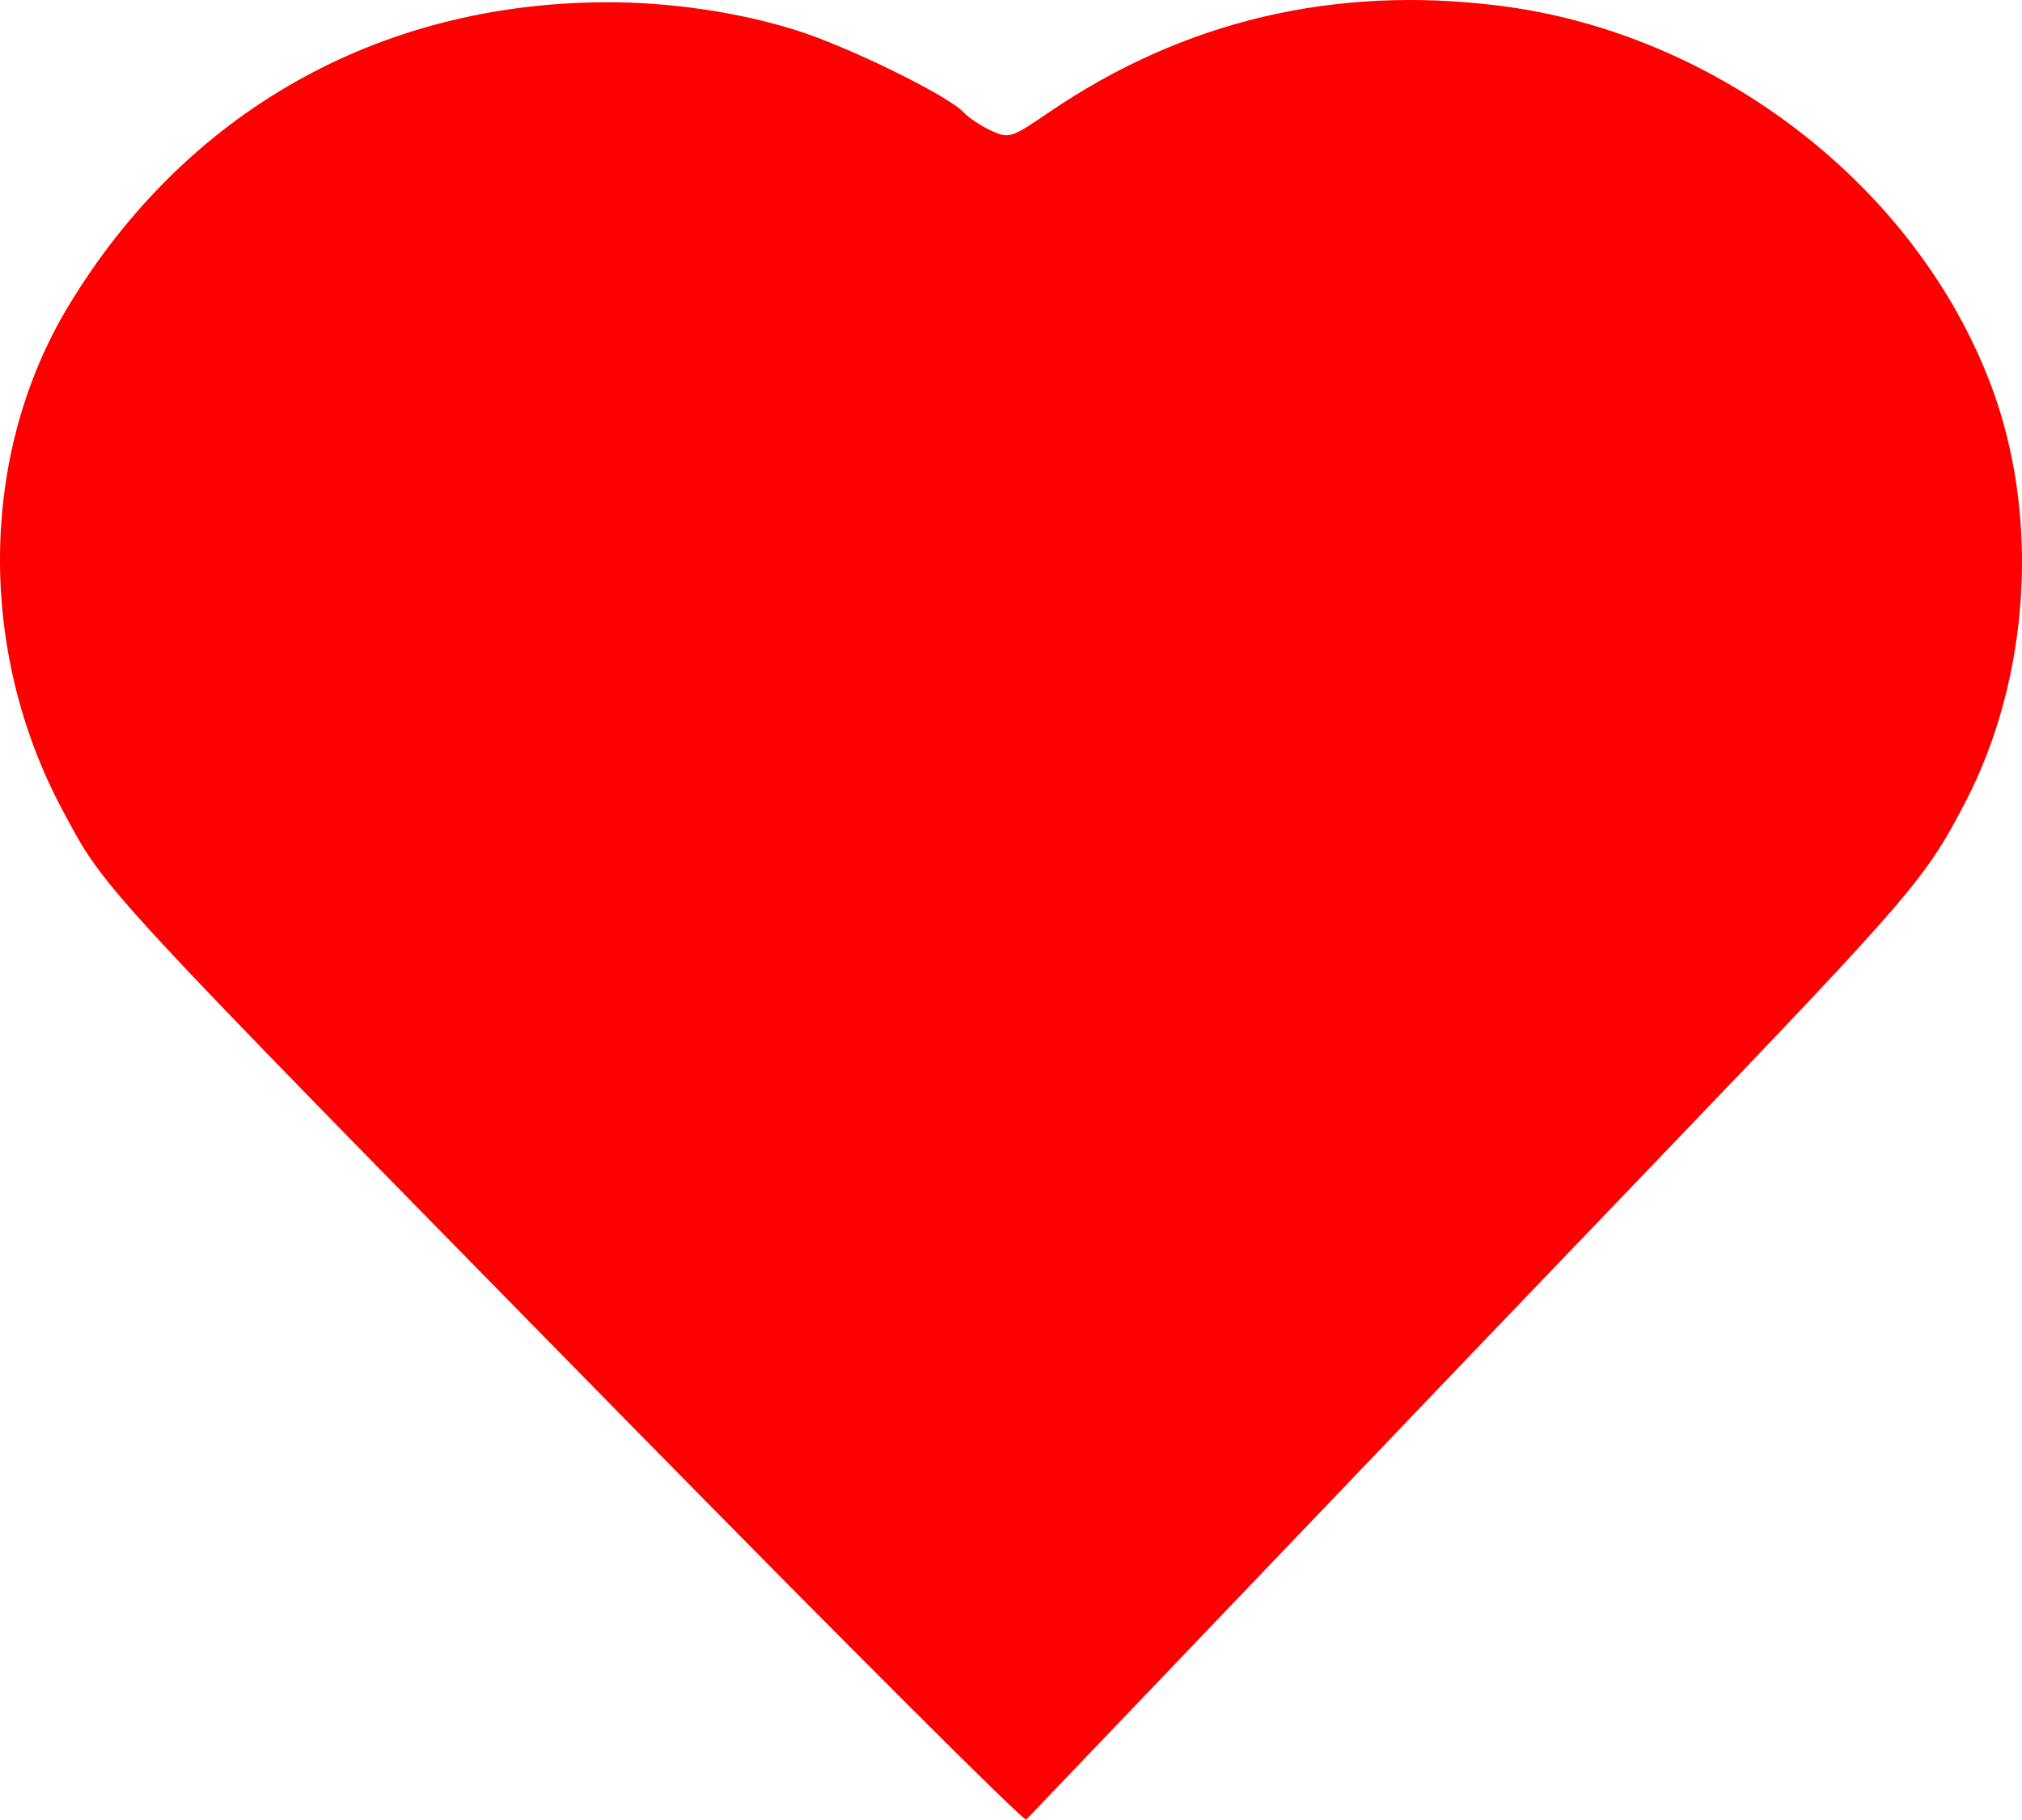 <?xml version="1.0" encoding="UTF-8" standalone="no"?>
<svg
   xmlns:dc="http://purl.org/dc/elements/1.1/"
   xmlns:cc="http://creativecommons.org/ns#"
   xmlns:rdf="http://www.w3.org/1999/02/22-rdf-syntax-ns#"
   xmlns:svg="http://www.w3.org/2000/svg"
   xmlns="http://www.w3.org/2000/svg"
   xmlns:sodipodi="http://sodipodi.sourceforge.net/DTD/sodipodi-0.dtd"
   xmlns:inkscape="http://www.inkscape.org/namespaces/inkscape"
   version="1.1"
   id="svg11"
   width="1441.397"
   height="1297"
   viewBox="0 0 1441.397 1297"
   sodipodi:docname="СЕРДЦЕ.svg"
   inkscape:version="1.0 (4035a4fb49, 2020-05-01)">
  <defs
     id="defs15" />
  <sodipodi:namedview
     inkscape:document-rotation="0"
     pagecolor="#ffffff"
     bordercolor="#666666"
     borderopacity="1"
     objecttolerance="10"
     gridtolerance="10"
     guidetolerance="10"
     inkscape:pageopacity="0"
     inkscape:pageshadow="2"
     inkscape:window-width="1920"
     inkscape:window-height="1018"
     id="namedview13"
     showgrid="false"
     inkscape:zoom="0.19014274"
     inkscape:cx="1391.1202"
     inkscape:cy="700.04163"
     inkscape:window-x="-6"
     inkscape:window-y="-6"
     inkscape:window-maximized="1"
     inkscape:current-layer="g19" />
  <g
     transform="translate(2517.647,-278.435)"
     inkscape:groupmode="layer"
     inkscape:label="Image"
     id="g19">
    <path
       id="path8"
       d="m -2073.218,1288.838 c -378.547,-385.598 -368.901,-375.154 -399.832,-432.883 -60.965,-113.783 -59.306,-254.369 4.244,-359.503 83.406,-137.984 220.216,-215.505 381.916,-216.406 46.097,-0.257 95.287,6.905 136.733,19.906 37.229,11.679 108.2,46.491 119.503,58.617 3.579,3.84 12.408,9.703 19.62,13.03 12.512,5.772 14.375,5.186 40.69,-12.794 95.984,-65.583 204.218,-91.192 322.165,-76.228 155.346,19.709 296.532,128.878 349.881,270.539 35.069,93.119 27.88,208.34 -18.564,297.526 -28.341,54.424 -37.623,65.197 -219.717,255.027 -62.441,65.093 -120.006,125.127 -127.923,133.409 -252.161,263.786 -319.224,333.919 -321.612,336.341 -1.589,1.611 -130.786,-127.351 -287.105,-286.581 z"
       style="fill:#ff0000;stroke-width:4.519" />
  </g>
</svg>
